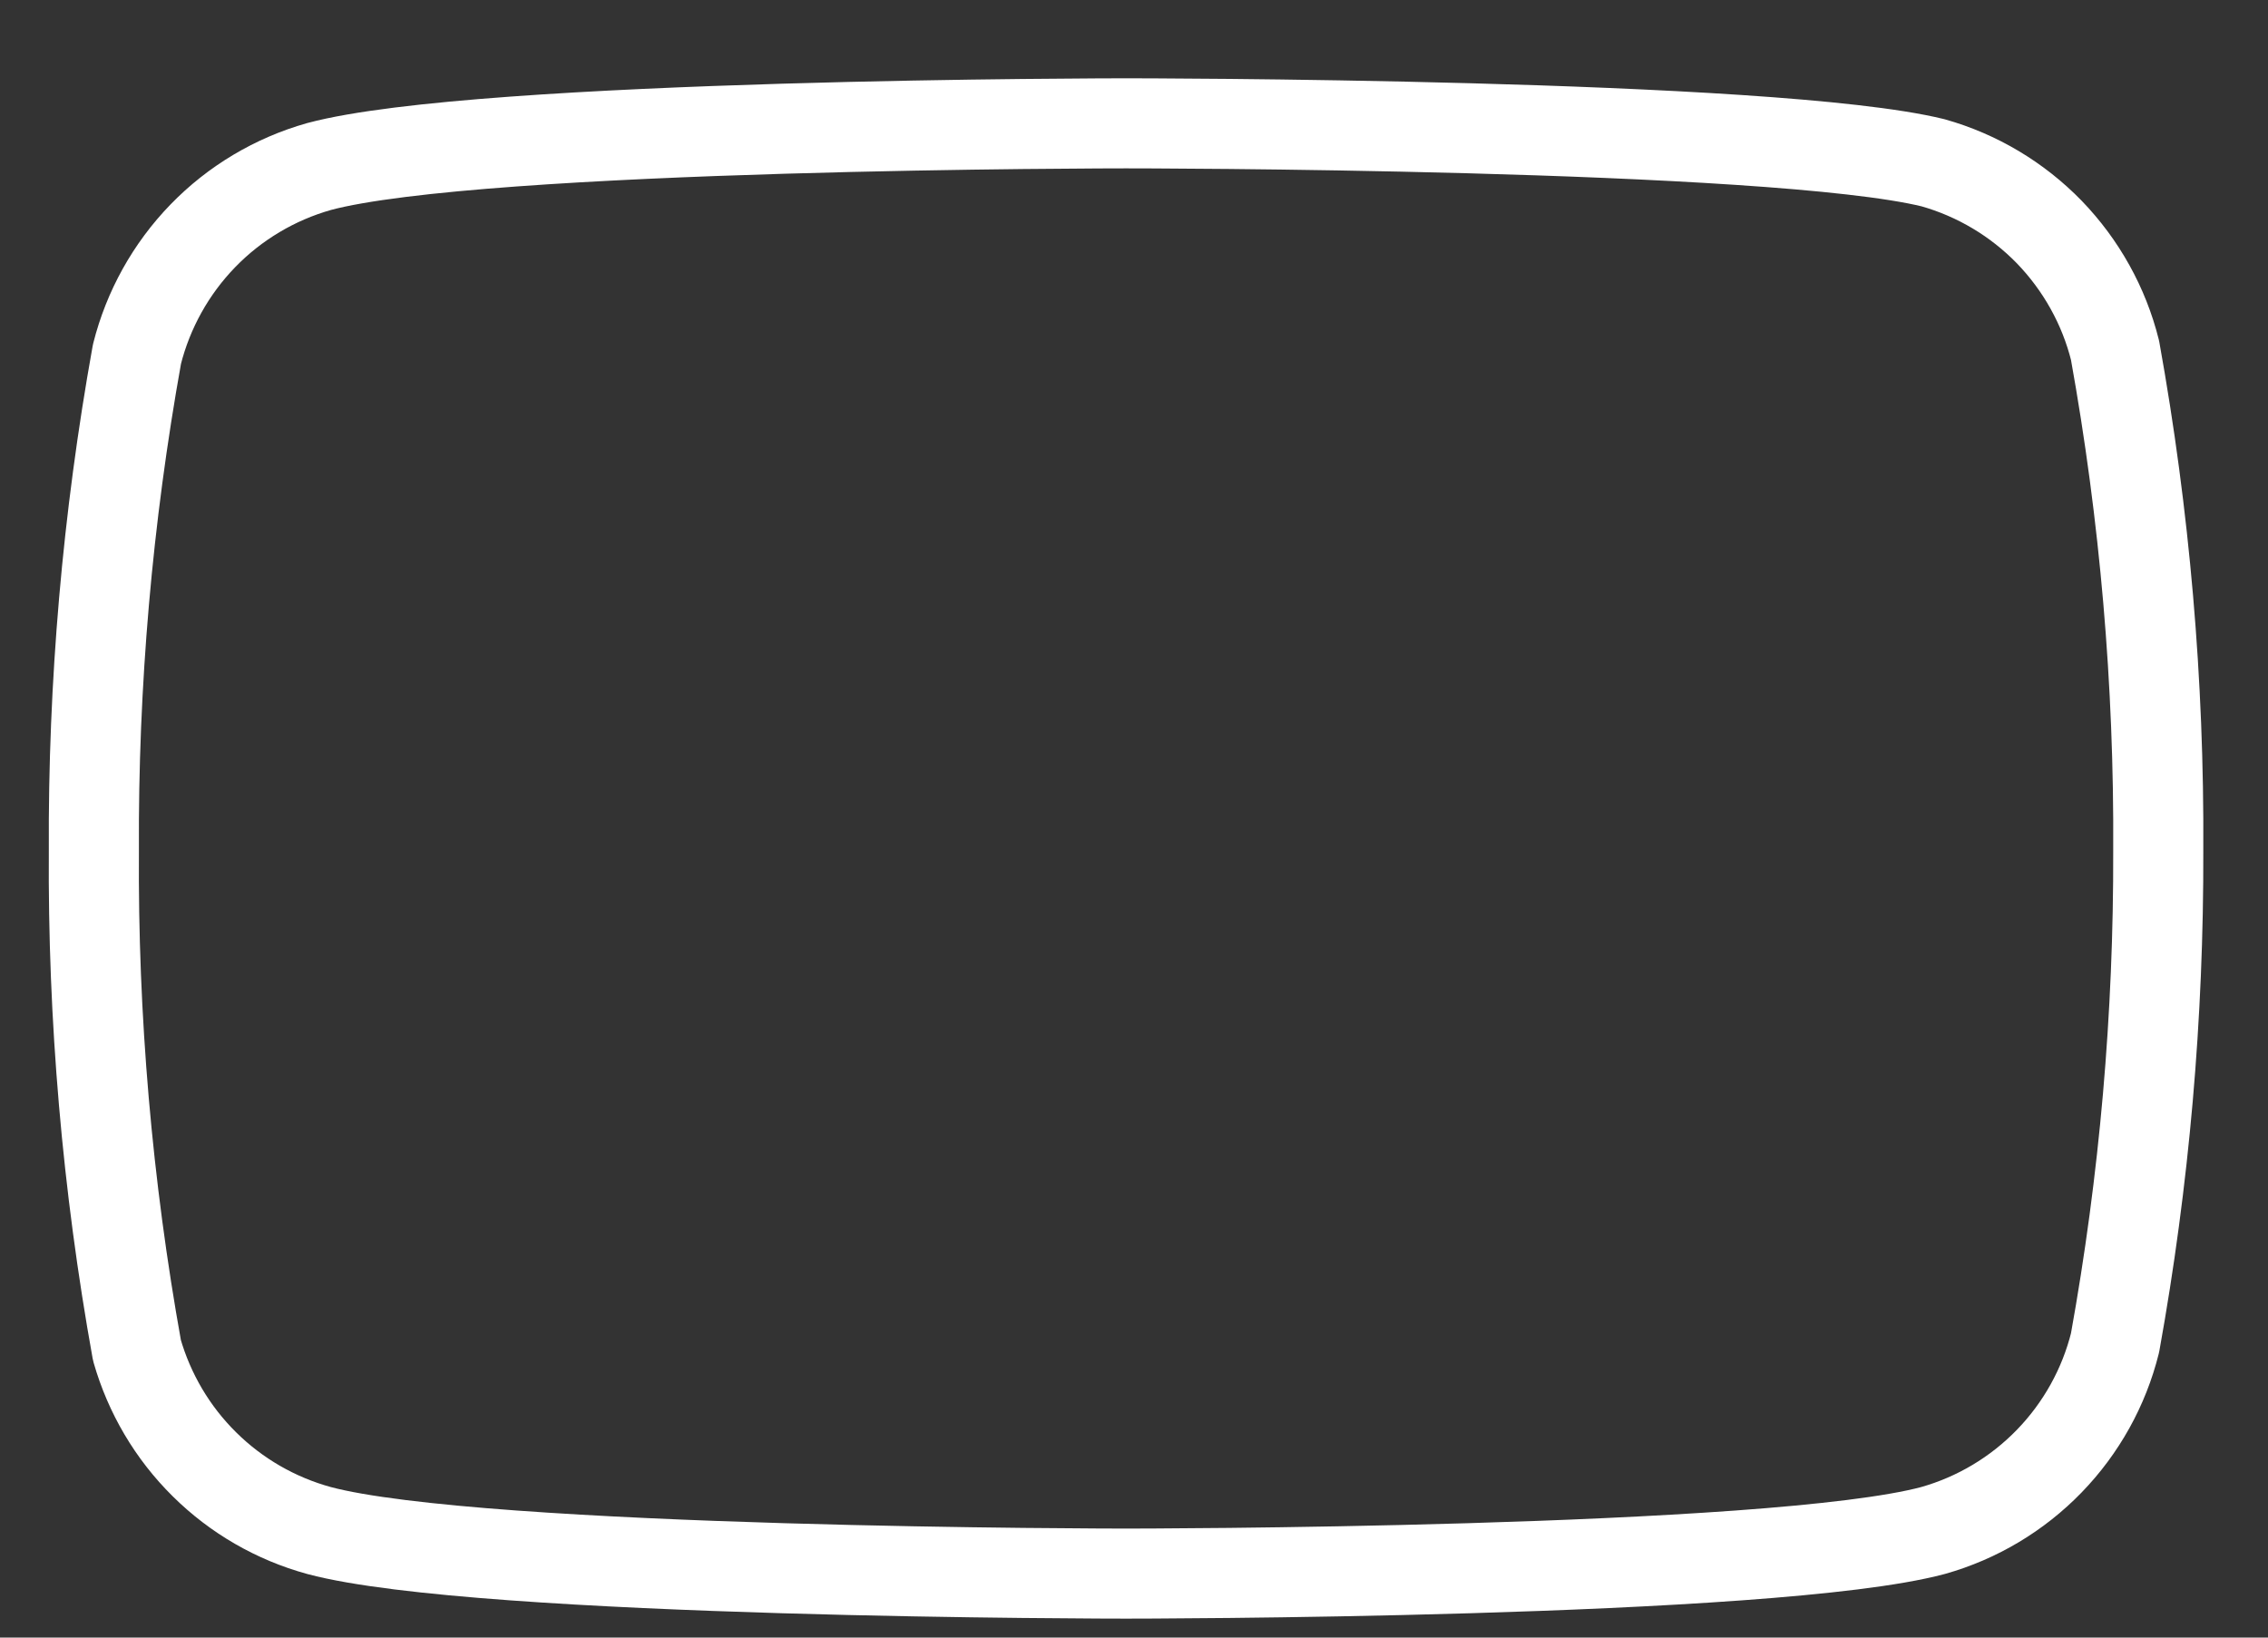 <svg width="18" height="13" viewBox="0 0 18 13" fill="none" xmlns="http://www.w3.org/2000/svg">
<rect x="0" y="0" width="18" height="13" fill="#333333" stroke="none"/>
<path d="M16.786 2.781C16.698 2.428 16.517 2.104 16.264 1.842C16.01 1.581 15.692 1.391 15.341 1.292C14.06 0.979 8.937 0.979 8.937 0.979C8.937 0.979 3.813 0.979 2.532 1.322C2.182 1.421 1.863 1.611 1.61 1.872C1.356 2.134 1.176 2.458 1.087 2.811C0.853 4.111 0.738 5.43 0.745 6.751C0.736 8.081 0.851 9.41 1.087 10.72C1.185 11.062 1.369 11.374 1.622 11.624C1.875 11.875 2.189 12.056 2.532 12.15C3.813 12.492 8.937 12.492 8.937 12.492C8.937 12.492 14.06 12.492 15.341 12.15C15.692 12.051 16.01 11.861 16.264 11.599C16.517 11.338 16.698 11.014 16.786 10.66C17.019 9.37 17.133 8.062 17.129 6.751C17.137 5.42 17.022 4.091 16.786 2.781V2.781Z" stroke="white" stroke-width="0.715" stroke-linecap="round" stroke-linejoin="round"/>
</svg>
